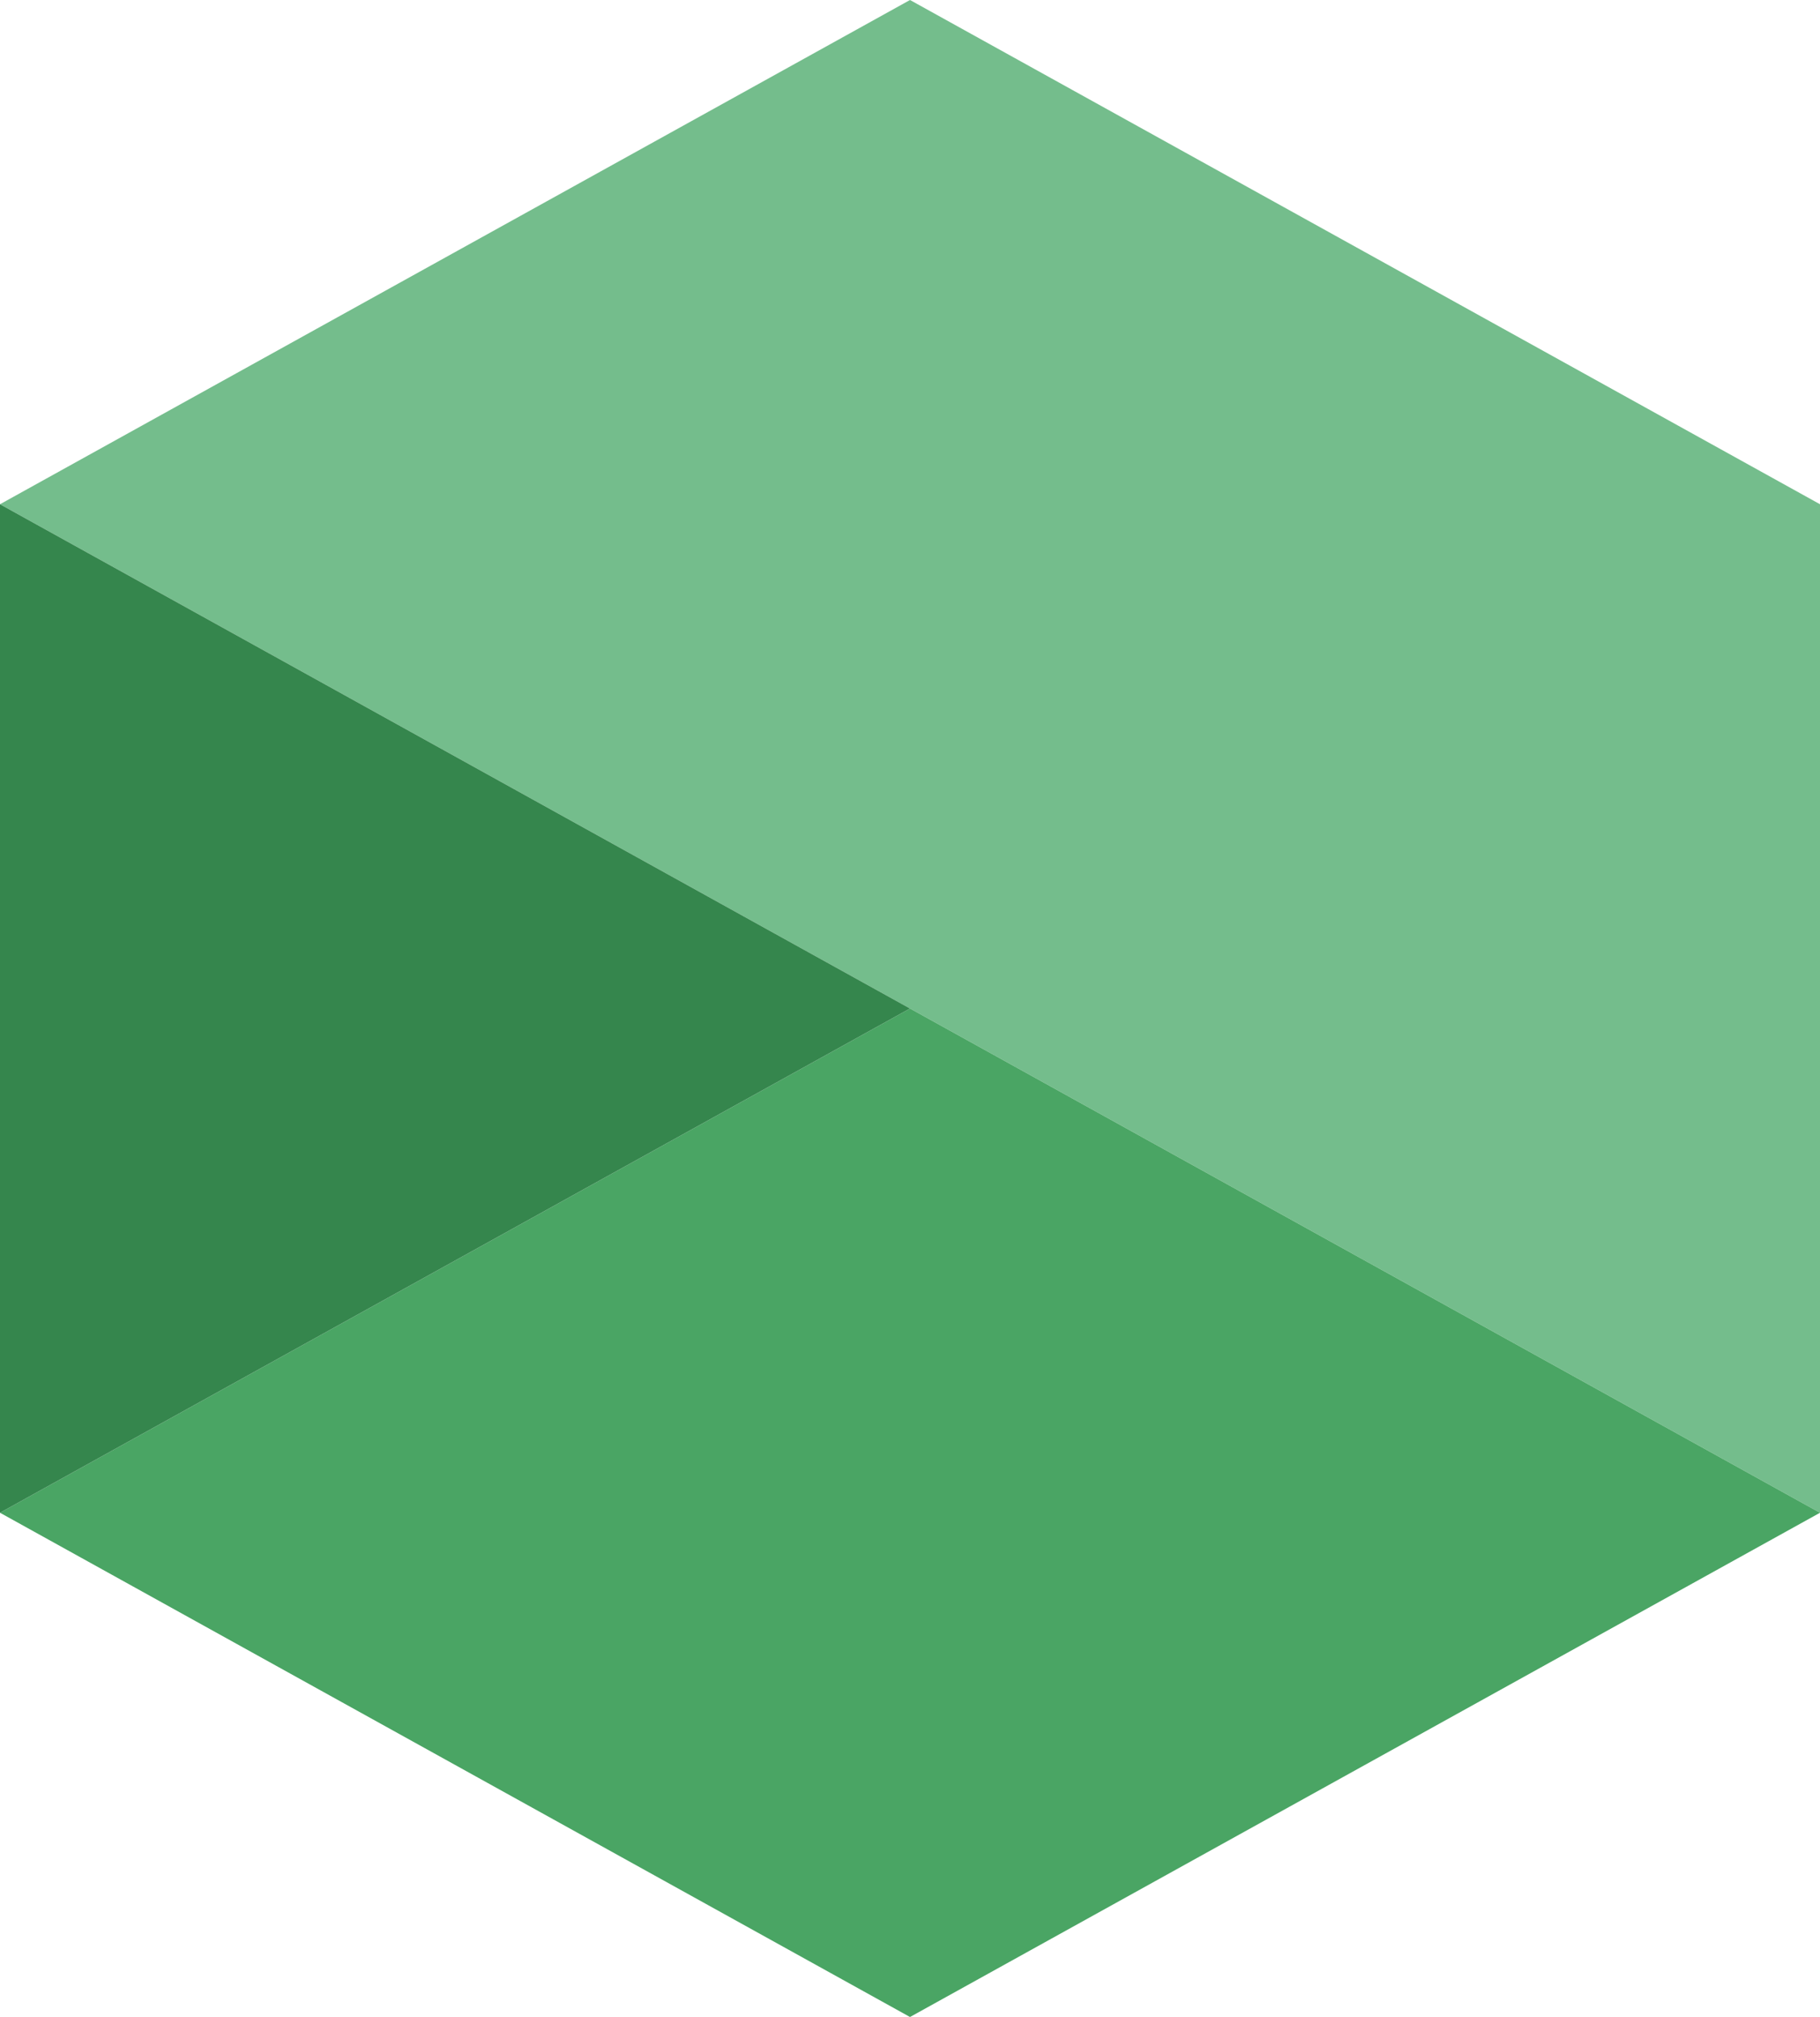 <svg xmlns="http://www.w3.org/2000/svg" viewBox="0 0 317.924 352.261">
    <defs>
        <style>.cls-1{fill:#74bd8c;}.cls-2{fill:#4aa564;}.cls-3{fill:#35864d;}</style>
    </defs>
    <title>logo</title>
    <polygon class="cls-1" points="158.962 0 0 88.065 317.924 264.196 317.924 88.065 158.962 0"/>
    <polygon class="cls-2" points="0 264.196 158.962 352.261 317.924 264.196 158.962 176.13 0 264.196"/>
    <polygon class="cls-3" points="0 88.065 0 264.196 158.962 176.13 0 88.065"/>
</svg>

